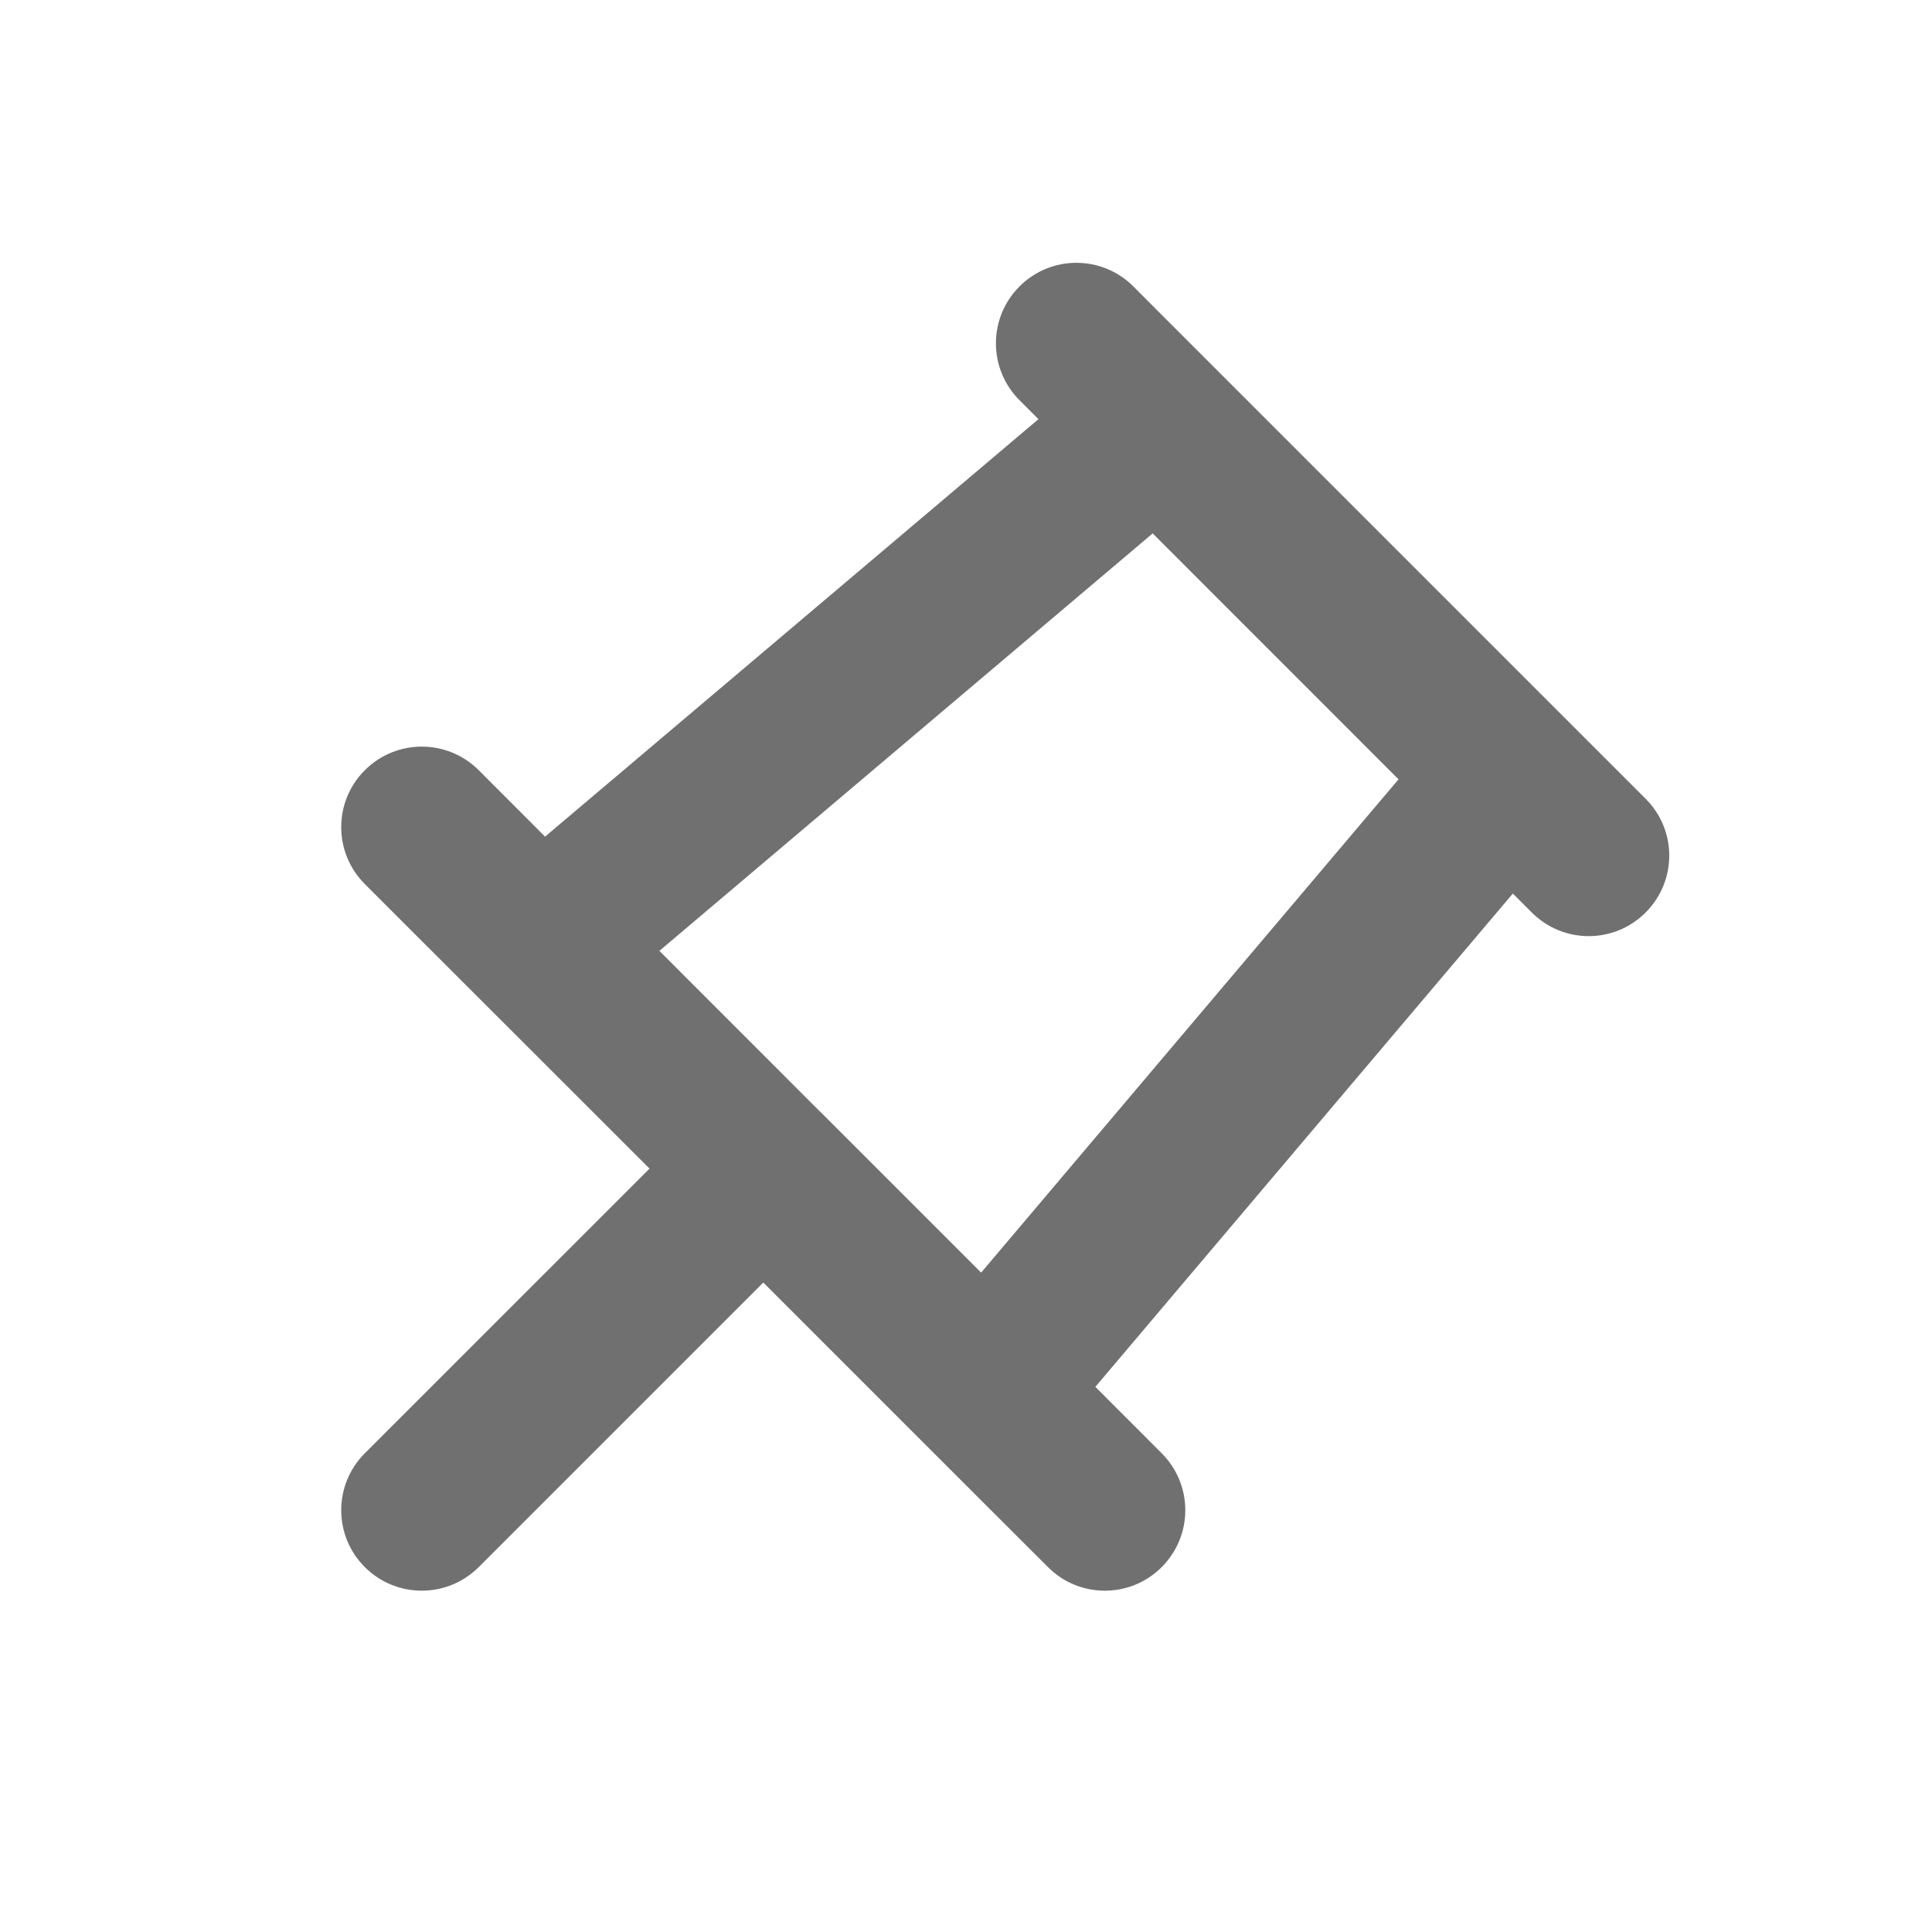 <svg width="24" height="24" viewBox="0 0 24 24" fill="none" xmlns="http://www.w3.org/2000/svg">
<path fill-rule="evenodd" clip-rule="evenodd" d="M12.188 15.809L10.19 13.811V13.81H10.188L8.191 11.812L14.319 6.626L17.373 9.681L12.188 15.809ZM20.442 9.922L20.088 9.568L14.431 3.911L14.079 3.558C13.688 3.167 13.055 3.167 12.665 3.558C12.274 3.948 12.274 4.581 12.665 4.972L12.9 5.207L6.771 10.393L5.947 9.568C5.556 9.177 4.923 9.177 4.532 9.568C4.141 9.958 4.141 10.591 4.532 10.982L5.239 11.689L8.069 14.517L4.532 18.053C4.141 18.444 4.141 19.077 4.532 19.467C4.728 19.663 4.984 19.76 5.239 19.76C5.495 19.76 5.75 19.663 5.947 19.467L9.482 15.932L12.31 18.76L13.018 19.467C13.213 19.663 13.469 19.76 13.725 19.76C13.98 19.76 14.236 19.663 14.431 19.467C14.822 19.077 14.822 18.444 14.431 18.053L13.607 17.228L18.793 11.1L19.029 11.336C19.224 11.531 19.48 11.629 19.735 11.629C19.991 11.629 20.247 11.531 20.442 11.336C20.834 10.945 20.834 10.312 20.442 9.922Z" fill="black" fill-opacity="0.56"/>
</svg>
